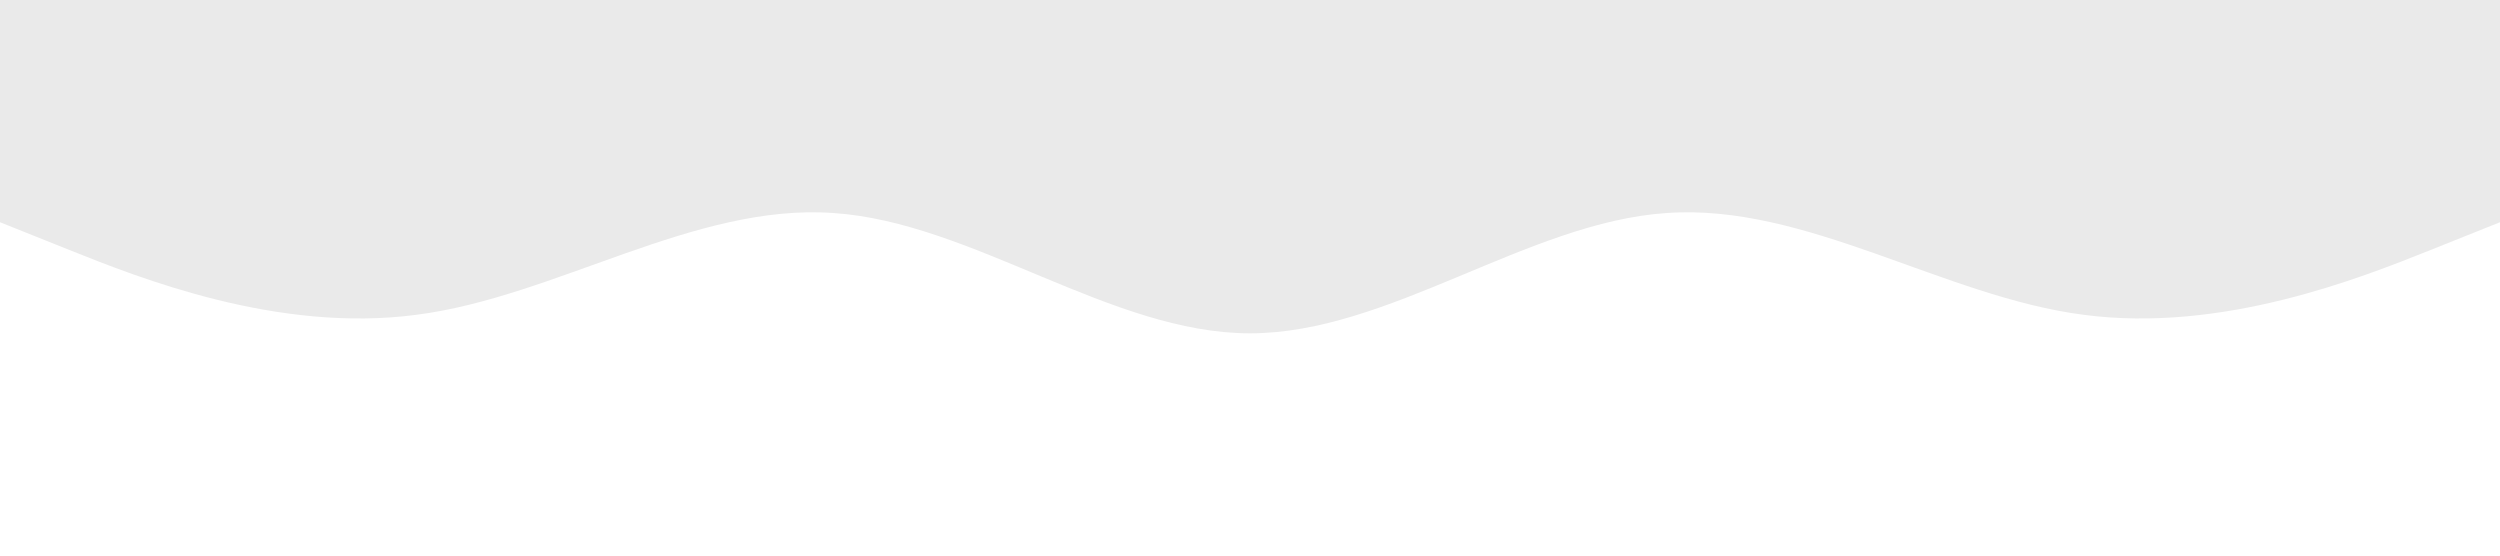 <?xml version="1.0" standalone="no"?><svg xmlns="http://www.w3.org/2000/svg" viewBox="0 0 1440 320"><path fill="#eaeaea" fill-opacity="1" d="M0,128L40,144C80,160,160,192,240,181.3C320,171,400,117,480,122.7C560,128,640,192,720,192C800,192,880,128,960,122.7C1040,117,1120,171,1200,181.3C1280,192,1360,160,1400,144L1440,128L1440,0L1400,0C1360,0,1280,0,1200,0C1120,0,1040,0,960,0C880,0,800,0,720,0C640,0,560,0,480,0C400,0,320,0,240,0C160,0,80,0,40,0L0,0Z"></path></svg>